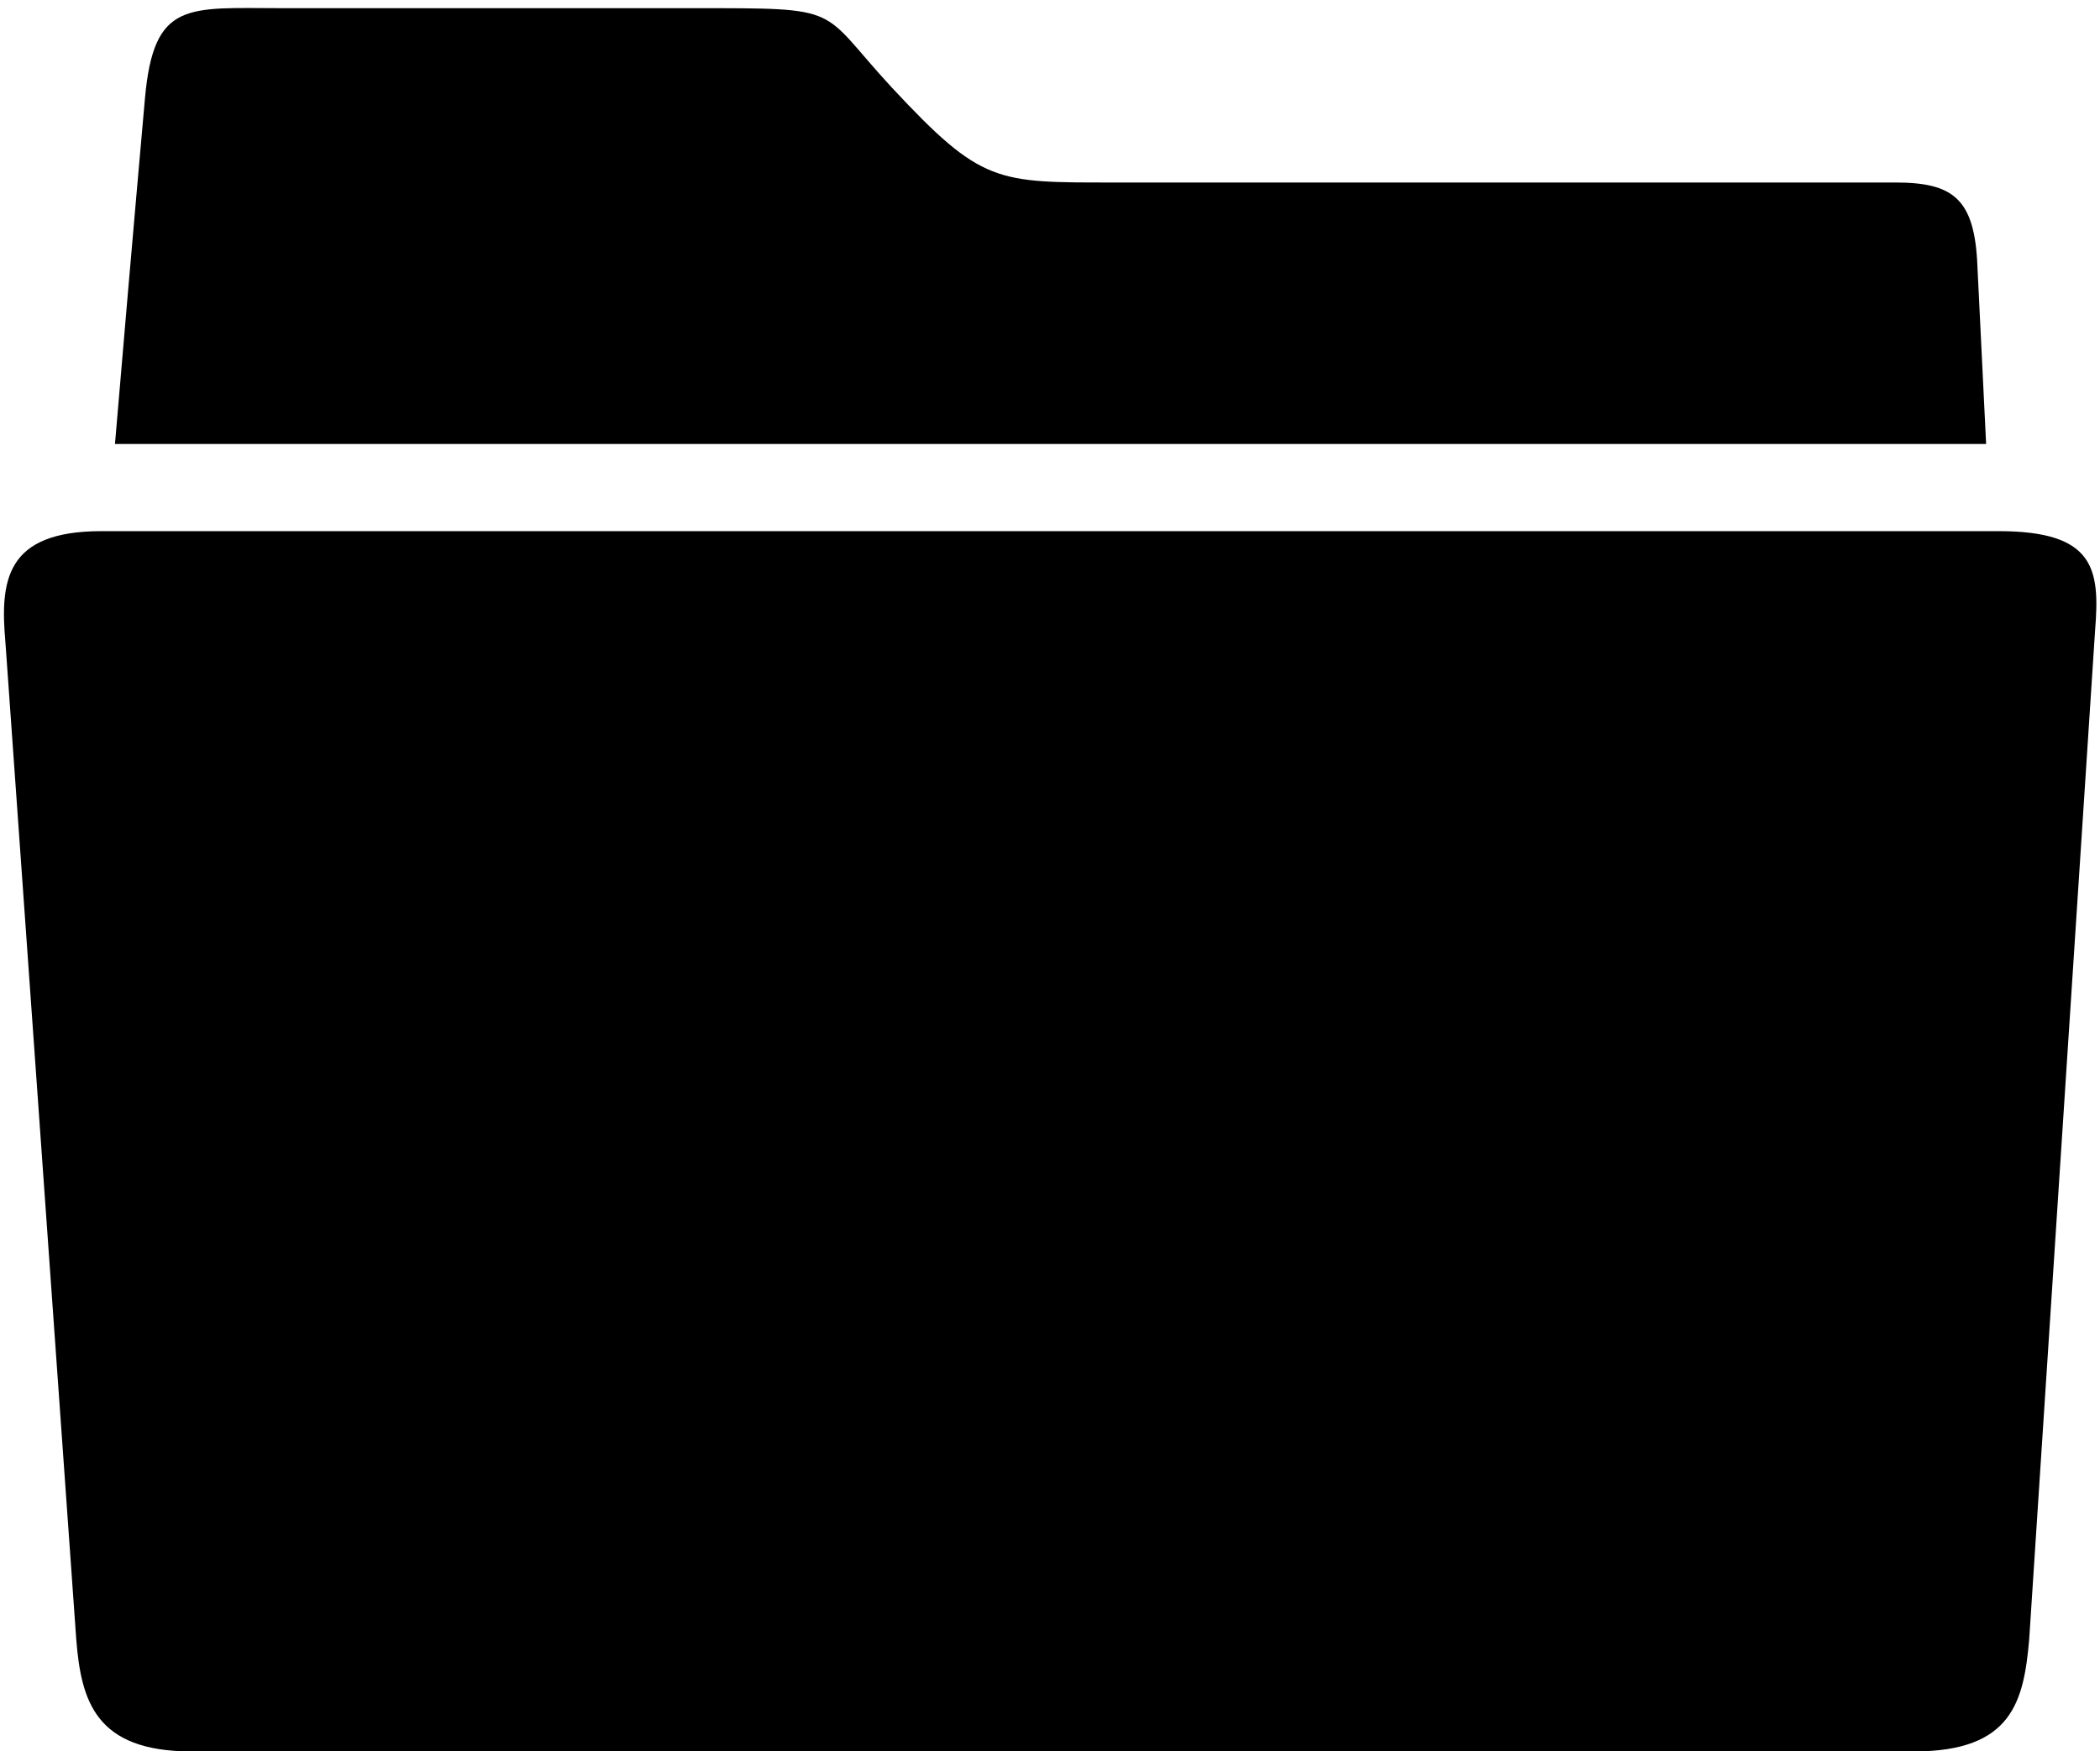 <svg xmlns="http://www.w3.org/2000/svg" viewBox="0 0 385.4 321.5"><path d="M366.8 97.5H18.6C.9 97.5 0 106.7 1 118l13 183c.9 11.2 3.5 20.5 21.1 20.5h316.2c18 0 20.1-9.2 21.1-20.5l12.1-185.3c.9-11.2 0-18.2-17.7-18.2zm-3.9-48.7c-.5-12.4-4.5-15.3-15.1-15.3H204.6c-21.8 0-24.4.3-40.9-17.4C150 1.3 155.4 1.5 127.1 1.5H51.8C34.4 1.5 28.2 0 26.6 18.1c-1.5 16.7-5 57.2-5.5 63.4h343.4l-1.6-32.7z"/></svg>
